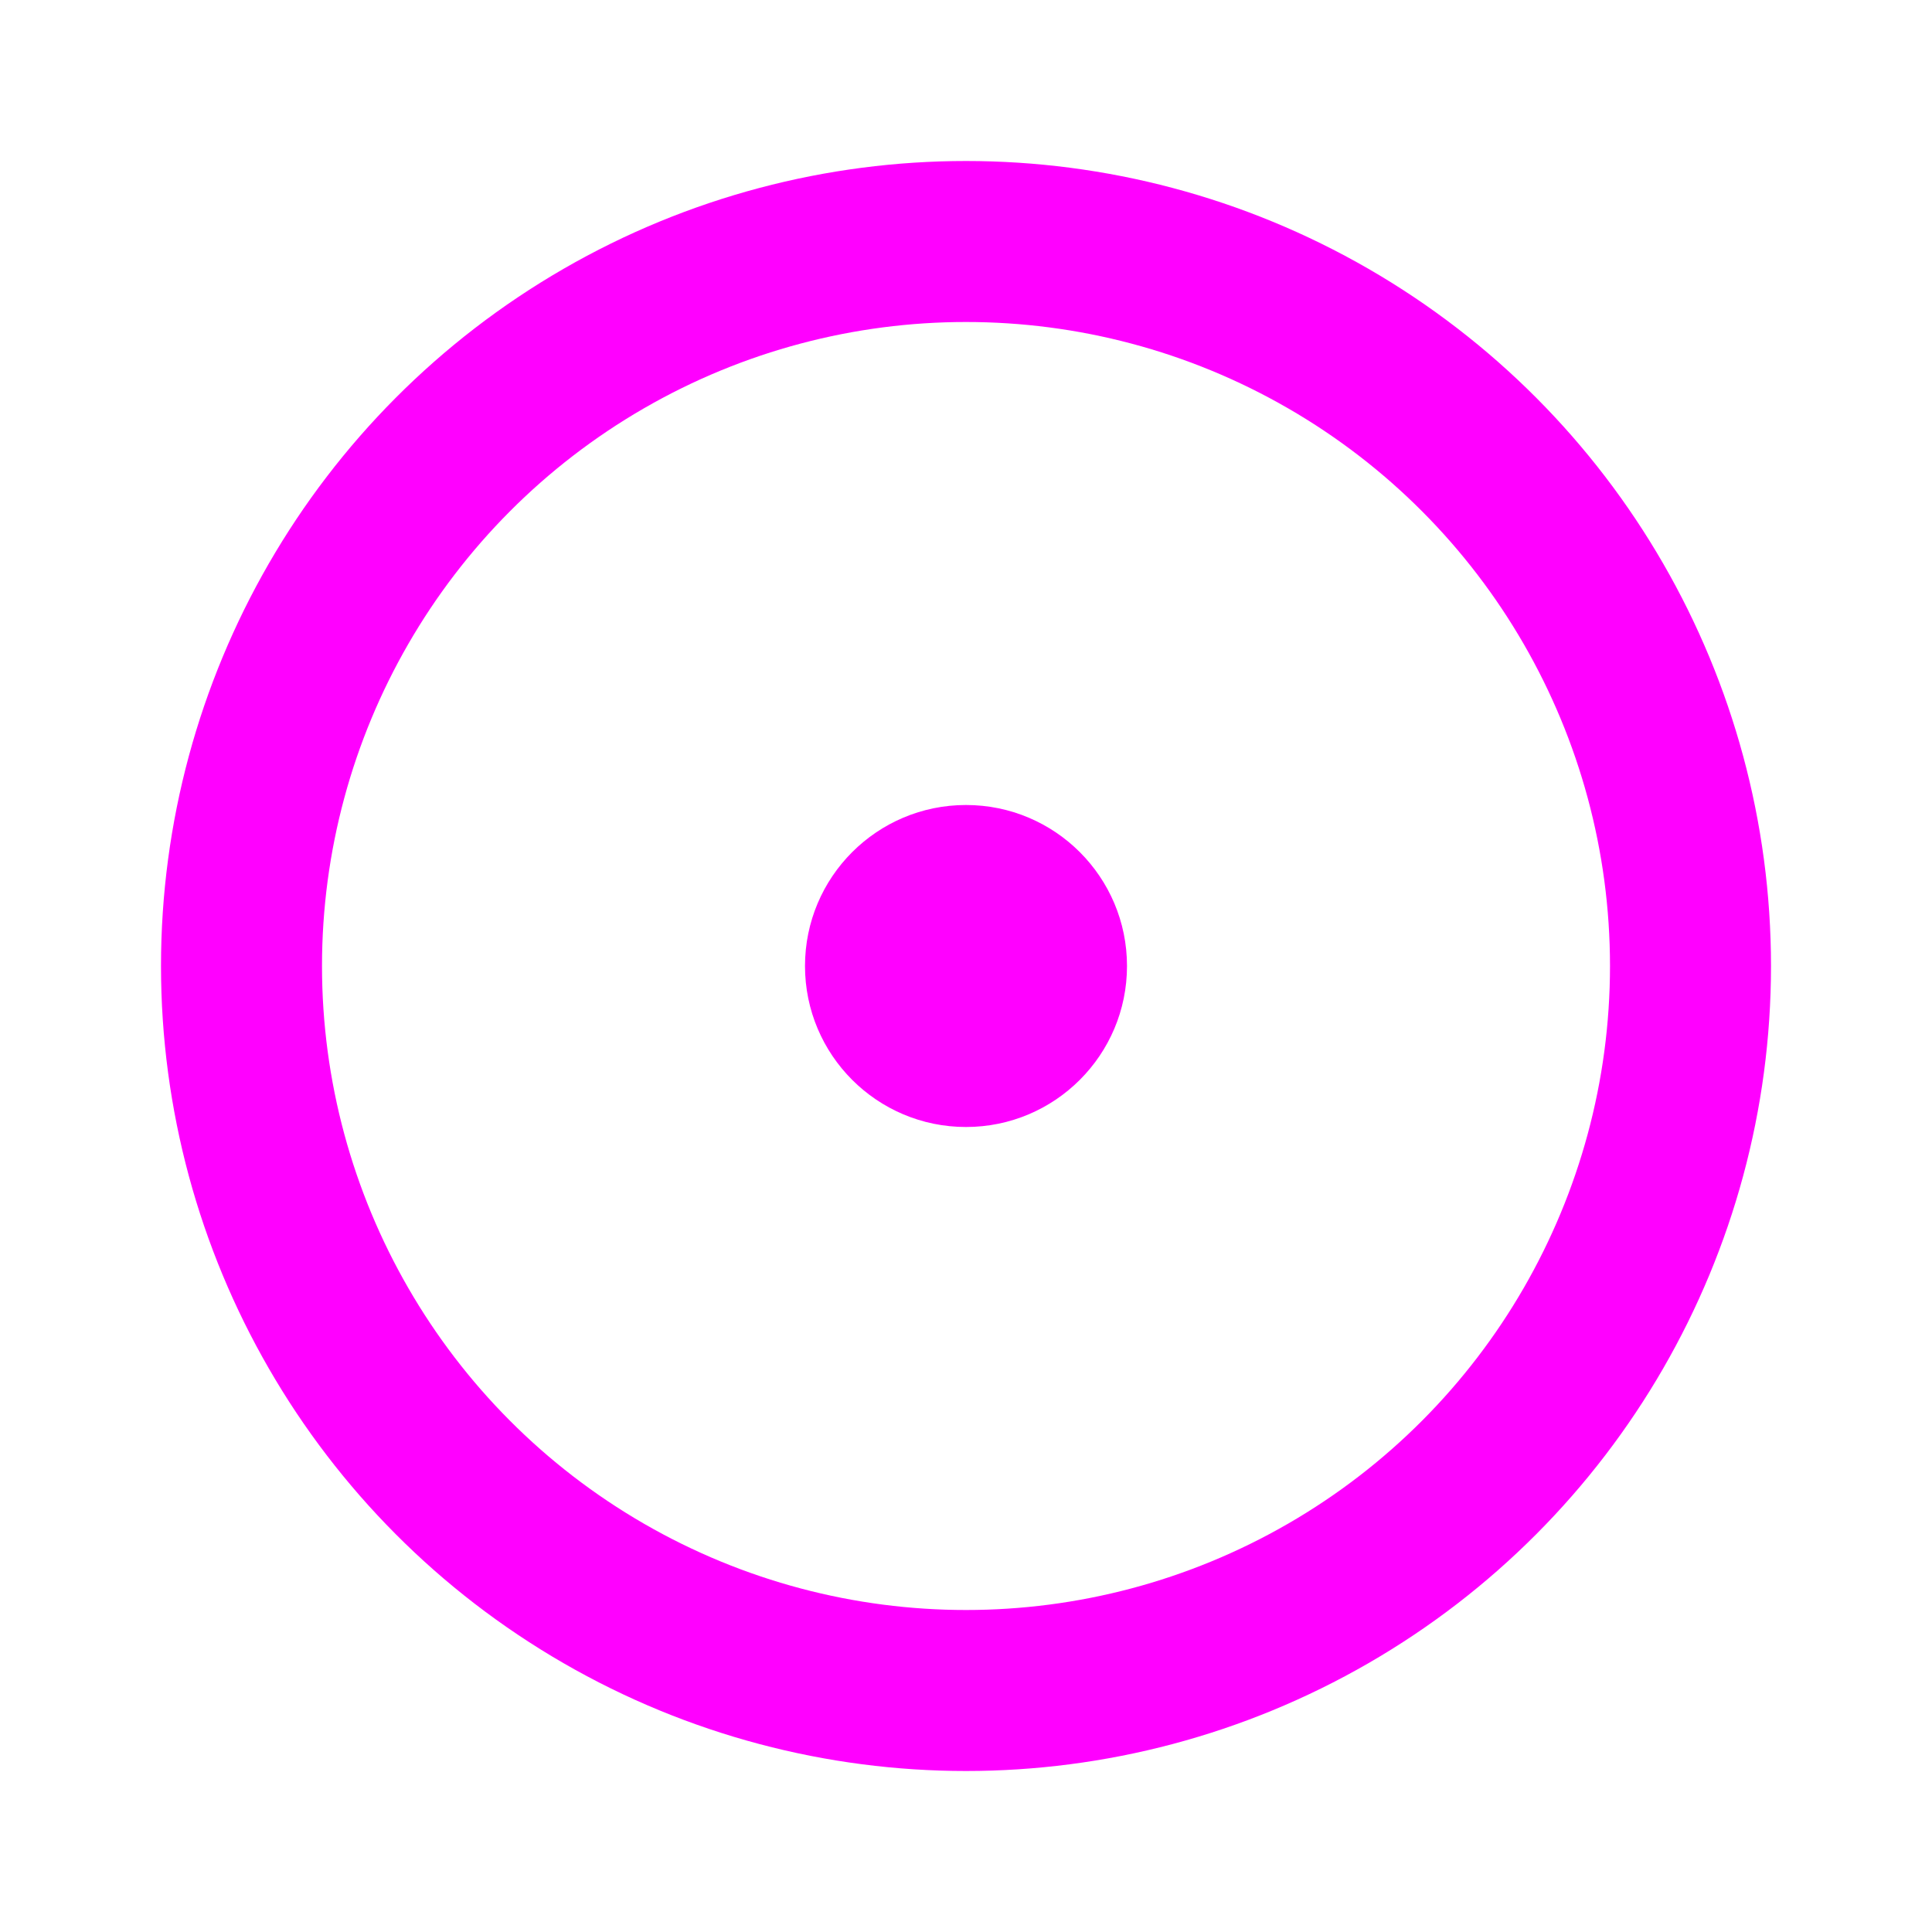 <?xml version="1.0" encoding="UTF-8"?>
<svg width="24px" height="24px" viewBox="0 0 24 24" version="1.1" xmlns="http://www.w3.org/2000/svg" xmlns:xlink="http://www.w3.org/1999/xlink">
    <title>9C5E0C93-7CE8-40F1-B1B9-ADF03FE009E7</title>
    <g id="Squat-laskuri" stroke="none" stroke-width="1" fill="none" fill-rule="evenodd">
        <g id="colors_and_typography" transform="translate(-1390, -1106)">
            <g id="turvalaite_ikonit" transform="translate(718, 906)">
                <g id="vts_ilmoituspiste_ikoni" transform="translate(672, 200)">
                    <rect id="Rectangle" x="0" y="0" width="24" height="24"></rect>
                    <circle id="Oval" stroke="#FF00FF" stroke-width="2" cx="12" cy="12" r="9"></circle>
                    <circle id="Oval" fill="#FF00FF" cx="12" cy="12" r="2"></circle>
                </g>
            </g>
        </g>
    </g>
</svg>